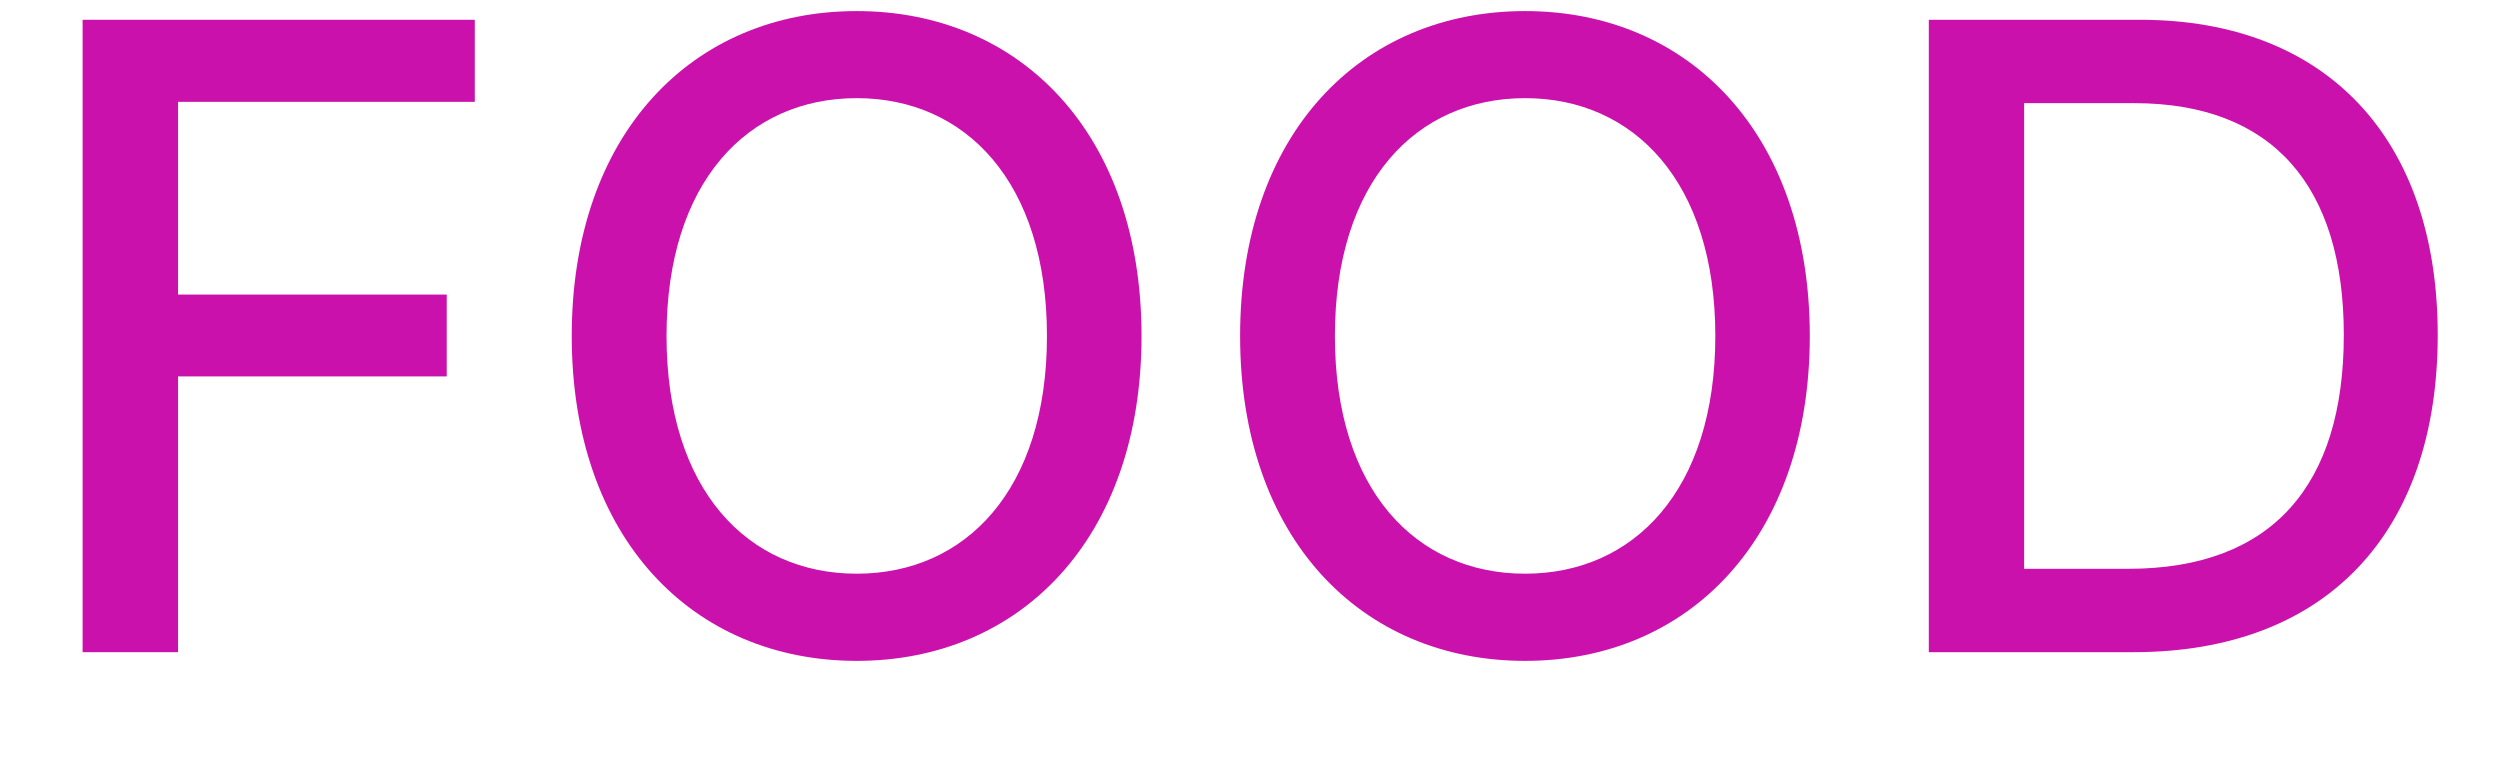 <svg width="23" height="7" viewBox="0 0 23 7" fill="none" xmlns="http://www.w3.org/2000/svg">
<path d="M0.76 6H1.638V3.463H4.11V2.71H1.638V0.937H4.368V0.182H0.76V6Z" fill="#CB11AB"/>
<path d="M10.502 3.091C10.502 1.23 9.388 0.102 7.882 0.102C6.371 0.102 5.26 1.23 5.26 3.091C5.26 4.949 6.371 6.08 7.882 6.08C9.388 6.08 10.502 4.952 10.502 3.091ZM9.632 3.091C9.632 4.509 8.882 5.278 7.882 5.278C6.88 5.278 6.132 4.509 6.132 3.091C6.132 1.673 6.88 0.903 7.882 0.903C8.882 0.903 9.632 1.673 9.632 3.091Z" fill="#CB11AB"/>
<path d="M16.65 3.091C16.65 1.23 15.537 0.102 14.031 0.102C12.52 0.102 11.409 1.23 11.409 3.091C11.409 4.949 12.52 6.08 14.031 6.08C15.537 6.08 16.65 4.952 16.65 3.091ZM15.781 3.091C15.781 4.509 15.031 5.278 14.031 5.278C13.028 5.278 12.281 4.509 12.281 3.091C12.281 1.673 13.028 0.903 14.031 0.903C15.031 0.903 15.781 1.673 15.781 3.091Z" fill="#CB11AB"/>
<path d="M19.628 6C21.401 6 22.427 4.901 22.427 3.082C22.427 1.273 21.401 0.182 19.688 0.182H17.745V6H19.628ZM18.622 5.233V0.949H19.634C20.907 0.949 21.563 1.71 21.563 3.082C21.563 4.46 20.907 5.233 19.58 5.233H18.622Z" fill="#CB11AB"/>
</svg>

